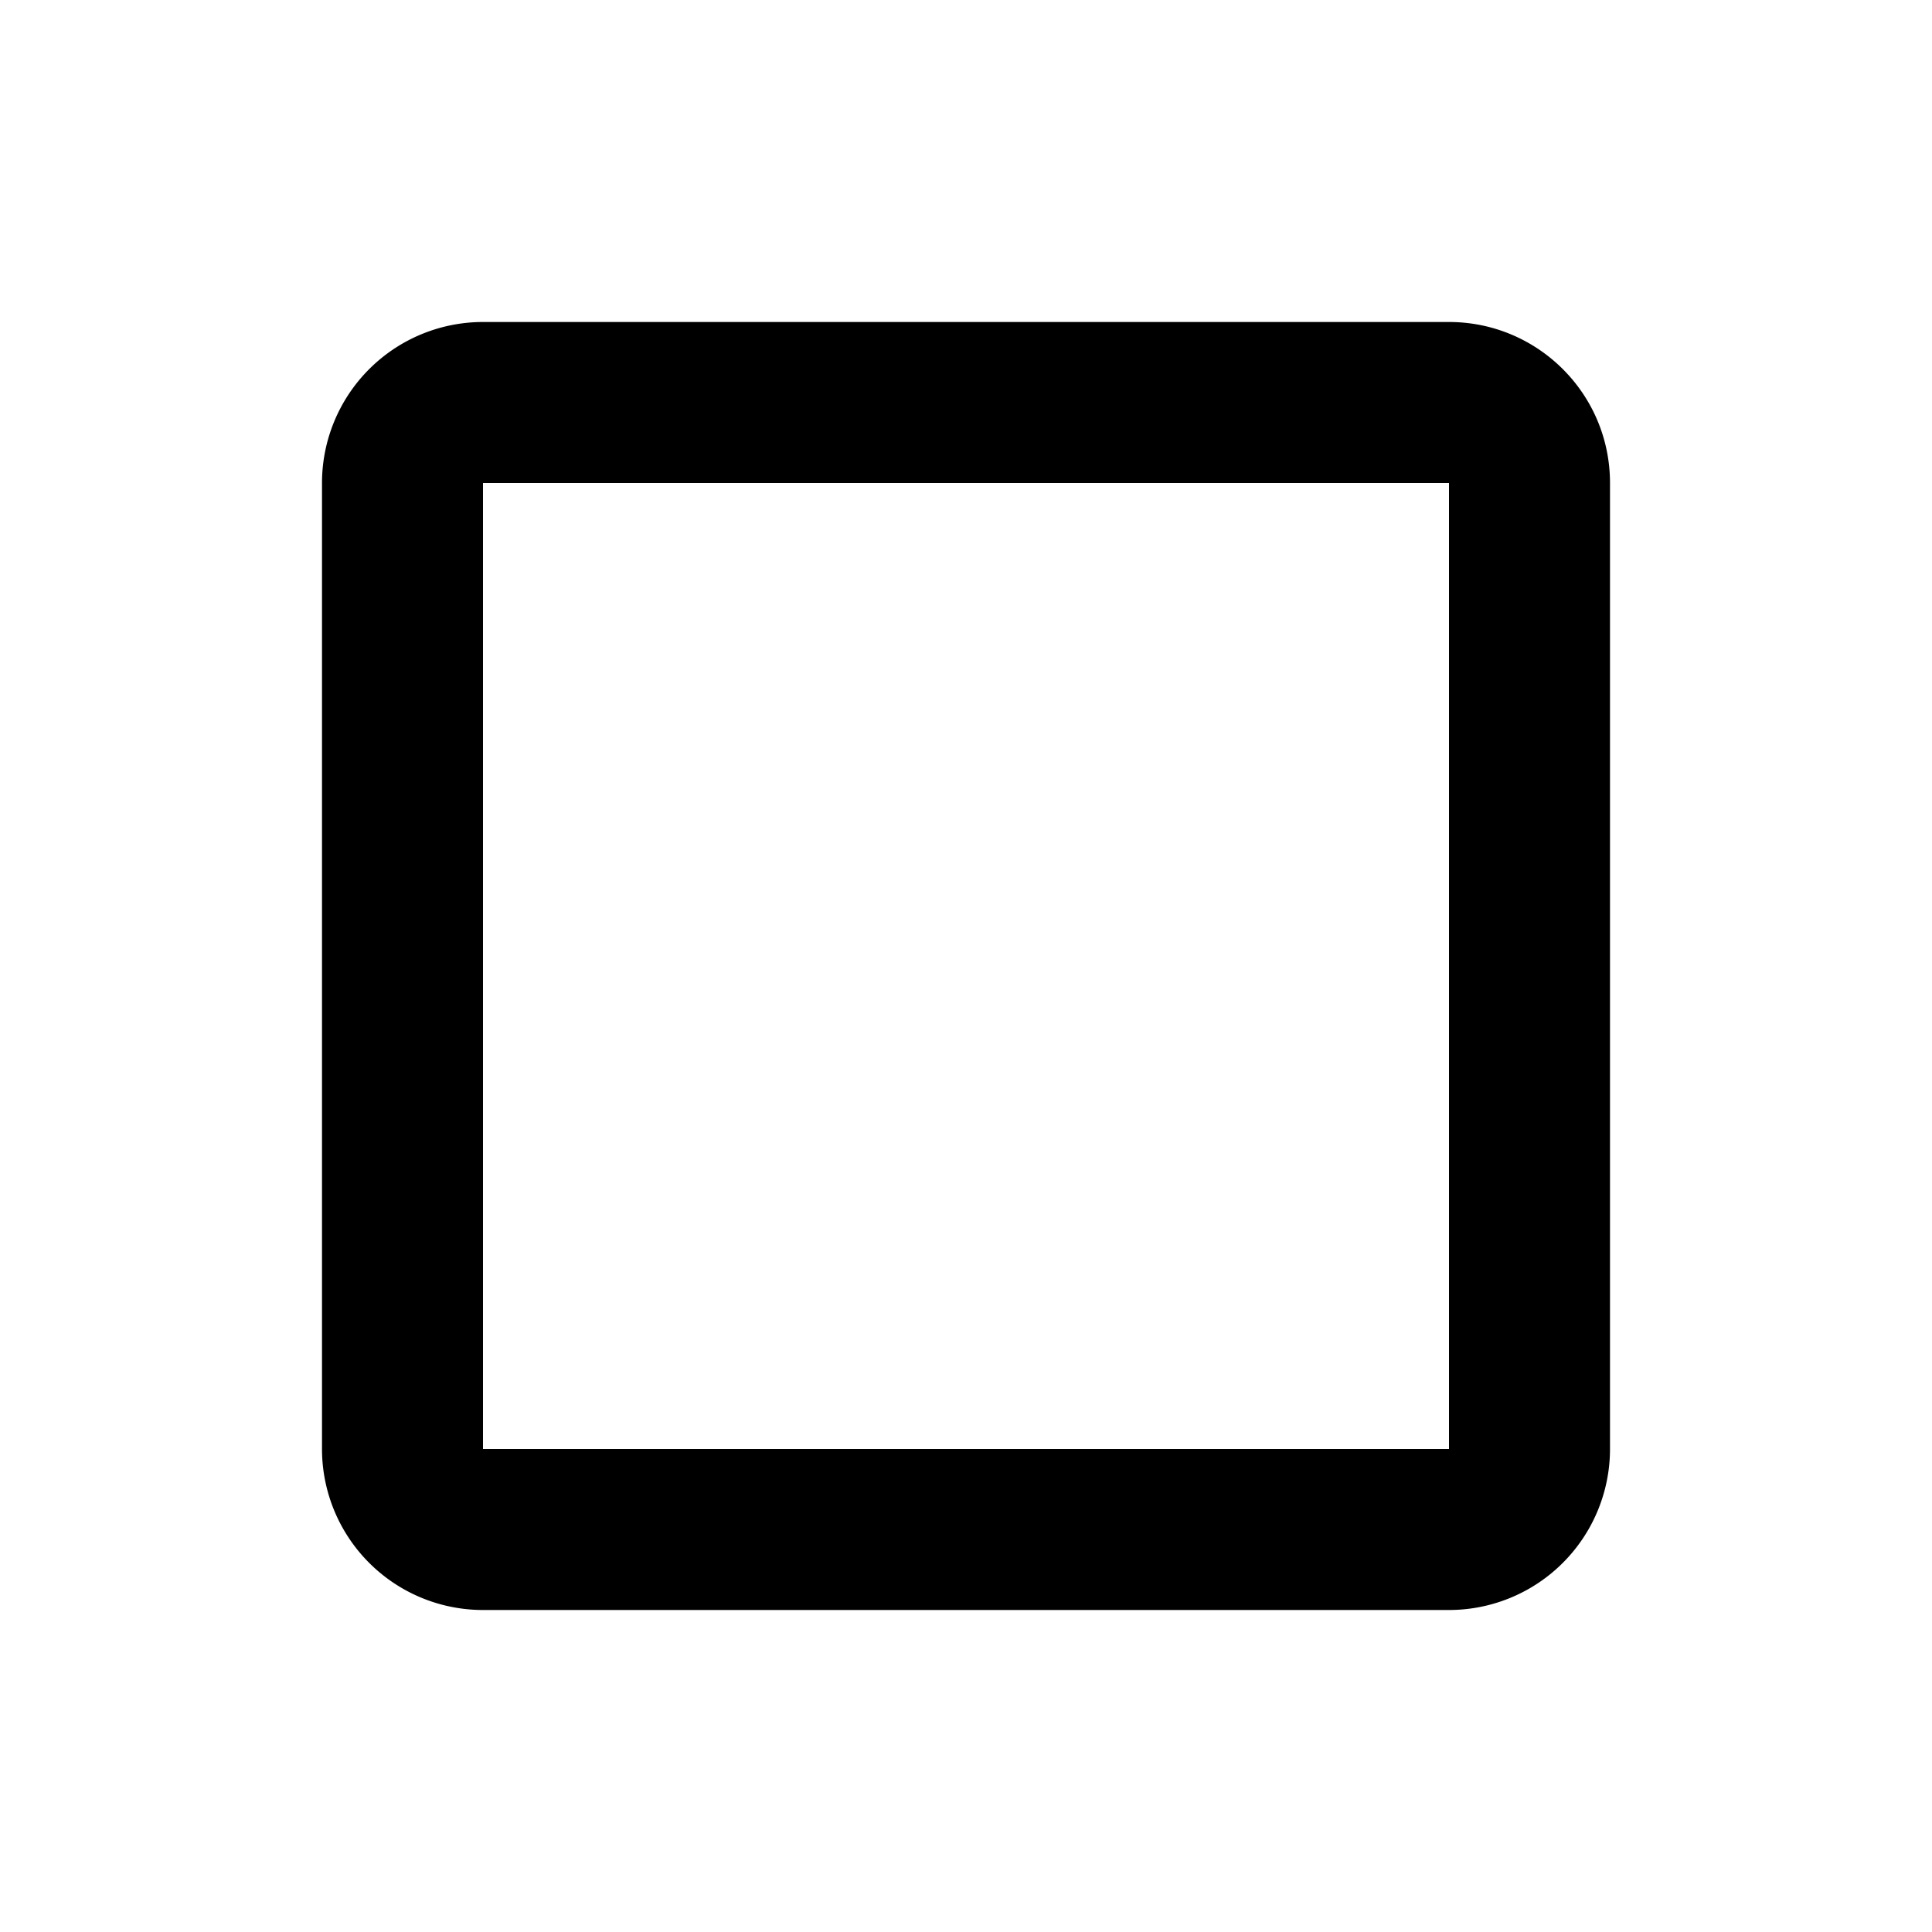<svg xmlns="http://www.w3.org/2000/svg" id="mdi-crop-square" viewBox="0 0 24 24" fill="currentColor"><path d="M18,18H6V6H18M18,4H6A2,2 0 0,0 4,6V18A2,2 0 0,0 6,20H18A2,2 0 0,0 20,18V6C20,4.89 19.1,4 18,4Z"/></svg>